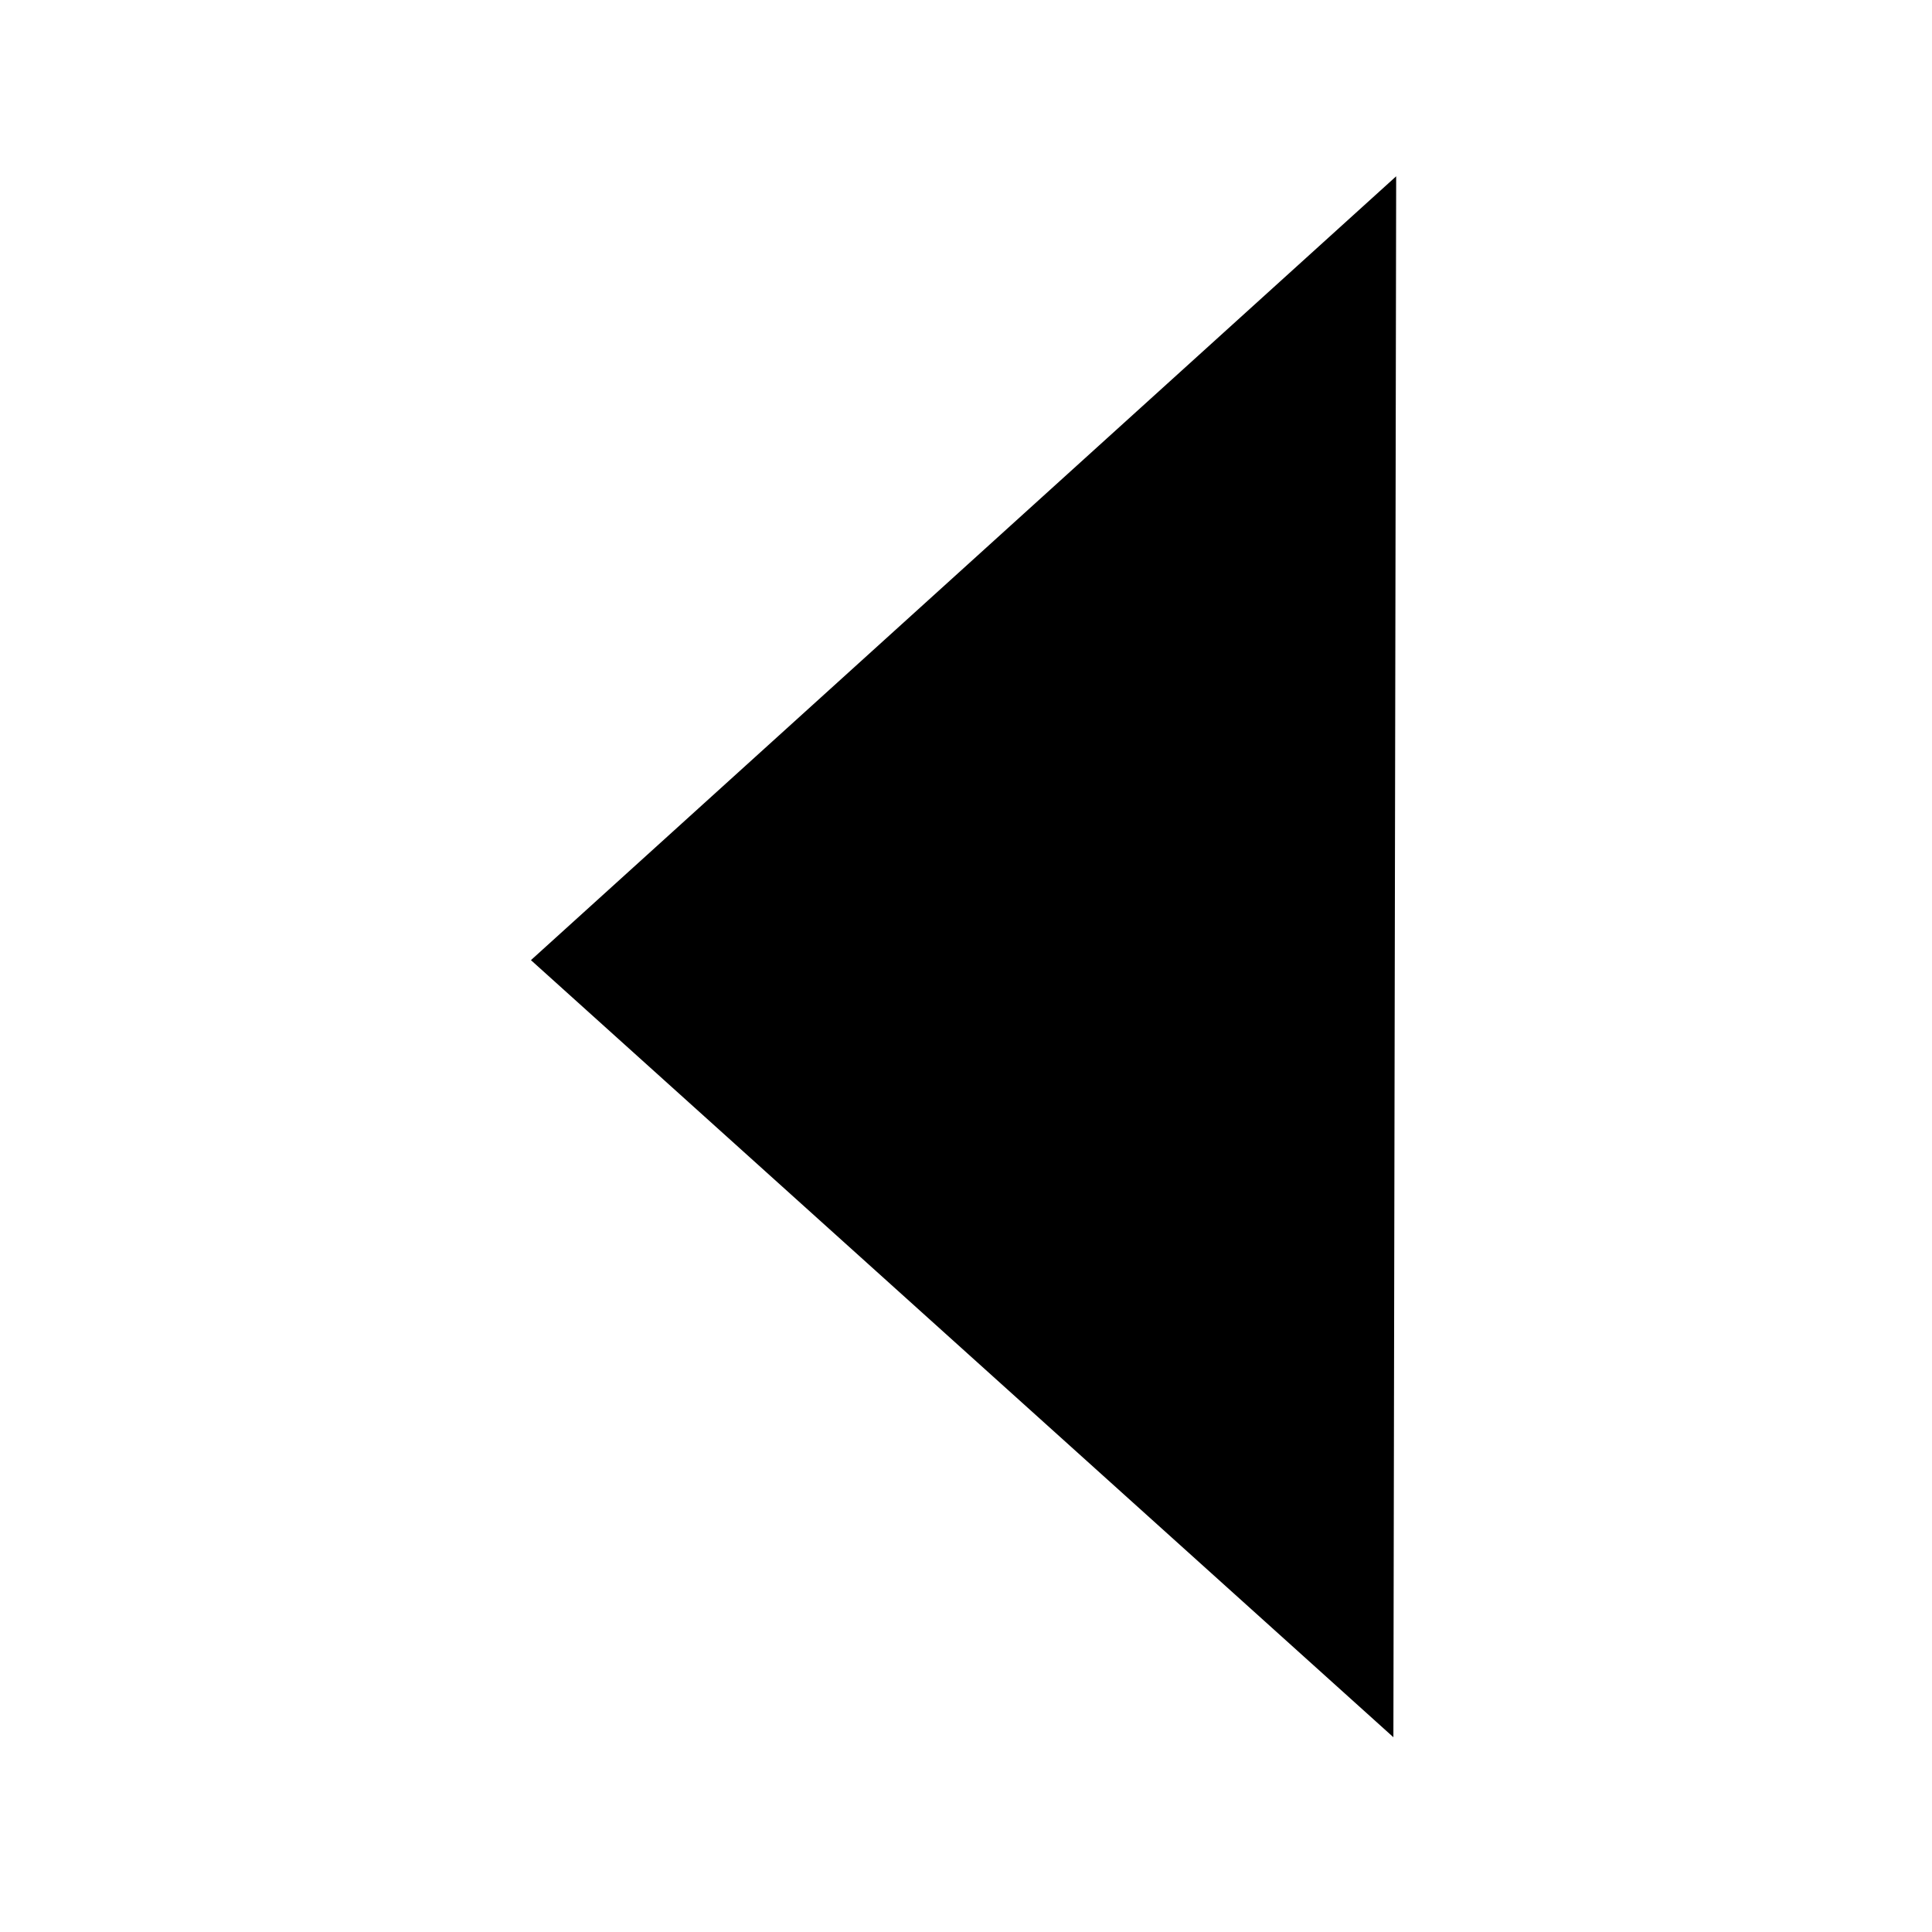 <?xml version="1.0" encoding="UTF-8" standalone="no"?>
<!-- Created with Inkscape (http://www.inkscape.org/) -->

<svg
   xmlns:dc="http://purl.org/dc/elements/1.1/"
   xmlns:cc="http://creativecommons.org/ns#"
   xmlns:rdf="http://www.w3.org/1999/02/22-rdf-syntax-ns#"
   xmlns:svg="http://www.w3.org/2000/svg"
   xmlns="http://www.w3.org/2000/svg"
   xmlns:sodipodi="http://sodipodi.sourceforge.net/DTD/sodipodi-0.dtd"
   xmlns:inkscape="http://www.inkscape.org/namespaces/inkscape"
   width="32"
   height="32"
   viewBox="0 0 32 32"
   id="svg5867"
   version="1.1"
   inkscape:version="0.91 r13725"
   sodipodi:docname="nav-left.svg"
   inkscape:export-filename="C:\Users\matthias.STUEBER\Pictures\Icons\application\showtime-player.png"
   inkscape:export-xdpi="640"
   inkscape:export-ydpi="640">
  <defs
     id="defs5869" />
  <sodipodi:namedview
     id="base"
     pagecolor="#ffffff"
     bordercolor="#666666"
     borderopacity="1.0"
     inkscape:pageopacity="0.0"
     inkscape:pageshadow="2"
     inkscape:zoom="16"
     inkscape:cx="2.8904557"
     inkscape:cy="7.9286337"
     inkscape:document-units="px"
     inkscape:current-layer="layer1"
     showgrid="true"
     units="px"
     inkscape:window-width="1920"
     inkscape:window-height="1017"
     inkscape:window-x="-8"
     inkscape:window-y="-8"
     inkscape:window-maximized="1">
    <inkscape:grid
       type="xygrid"
       id="grid6435" />
  </sodipodi:namedview>
  <g
     inkscape:label="Ebene 1"
     inkscape:groupmode="layer"
     id="layer1"
     transform="translate(0,-1020.362)">
    <path
       style="fill:none"
       inkscape:connector-curvature="0"
       d="m -0.07,1016.684 36,0 0,36 -36,0 z"
       id="path8107" />
    <path
       style="fill:none"
       inkscape:connector-curvature="0"
       d="m 0.214,1016.505 36,0 0,36 -36,0 z"
       id="path8678" />
    <path
       style="fill:none"
       inkscape:connector-curvature="0"
       d="m 7.813,1039.8 36,0 0,36 -36,0 z"
       id="path8107-3" />
    <path
       style="color:#000000;display:inline;overflow:visible;visibility:visible;fill:#000000;fill-opacity:1;fill-rule:nonzero;stroke:none;stroke-width:1;stroke-linecap:butt;stroke-linejoin:miter;stroke-miterlimit:4;stroke-dasharray:none;stroke-dashoffset:0;stroke-opacity:1;marker:none;enable-background:accumulate"
       d="m 23.079,1049.136 c 0.046,-25.854 0.046,-25.854 0.046,-25.854 l -14.331,12.983 z"
       id="path8225"
       inkscape:connector-curvature="0" />
  </g>
</svg>
